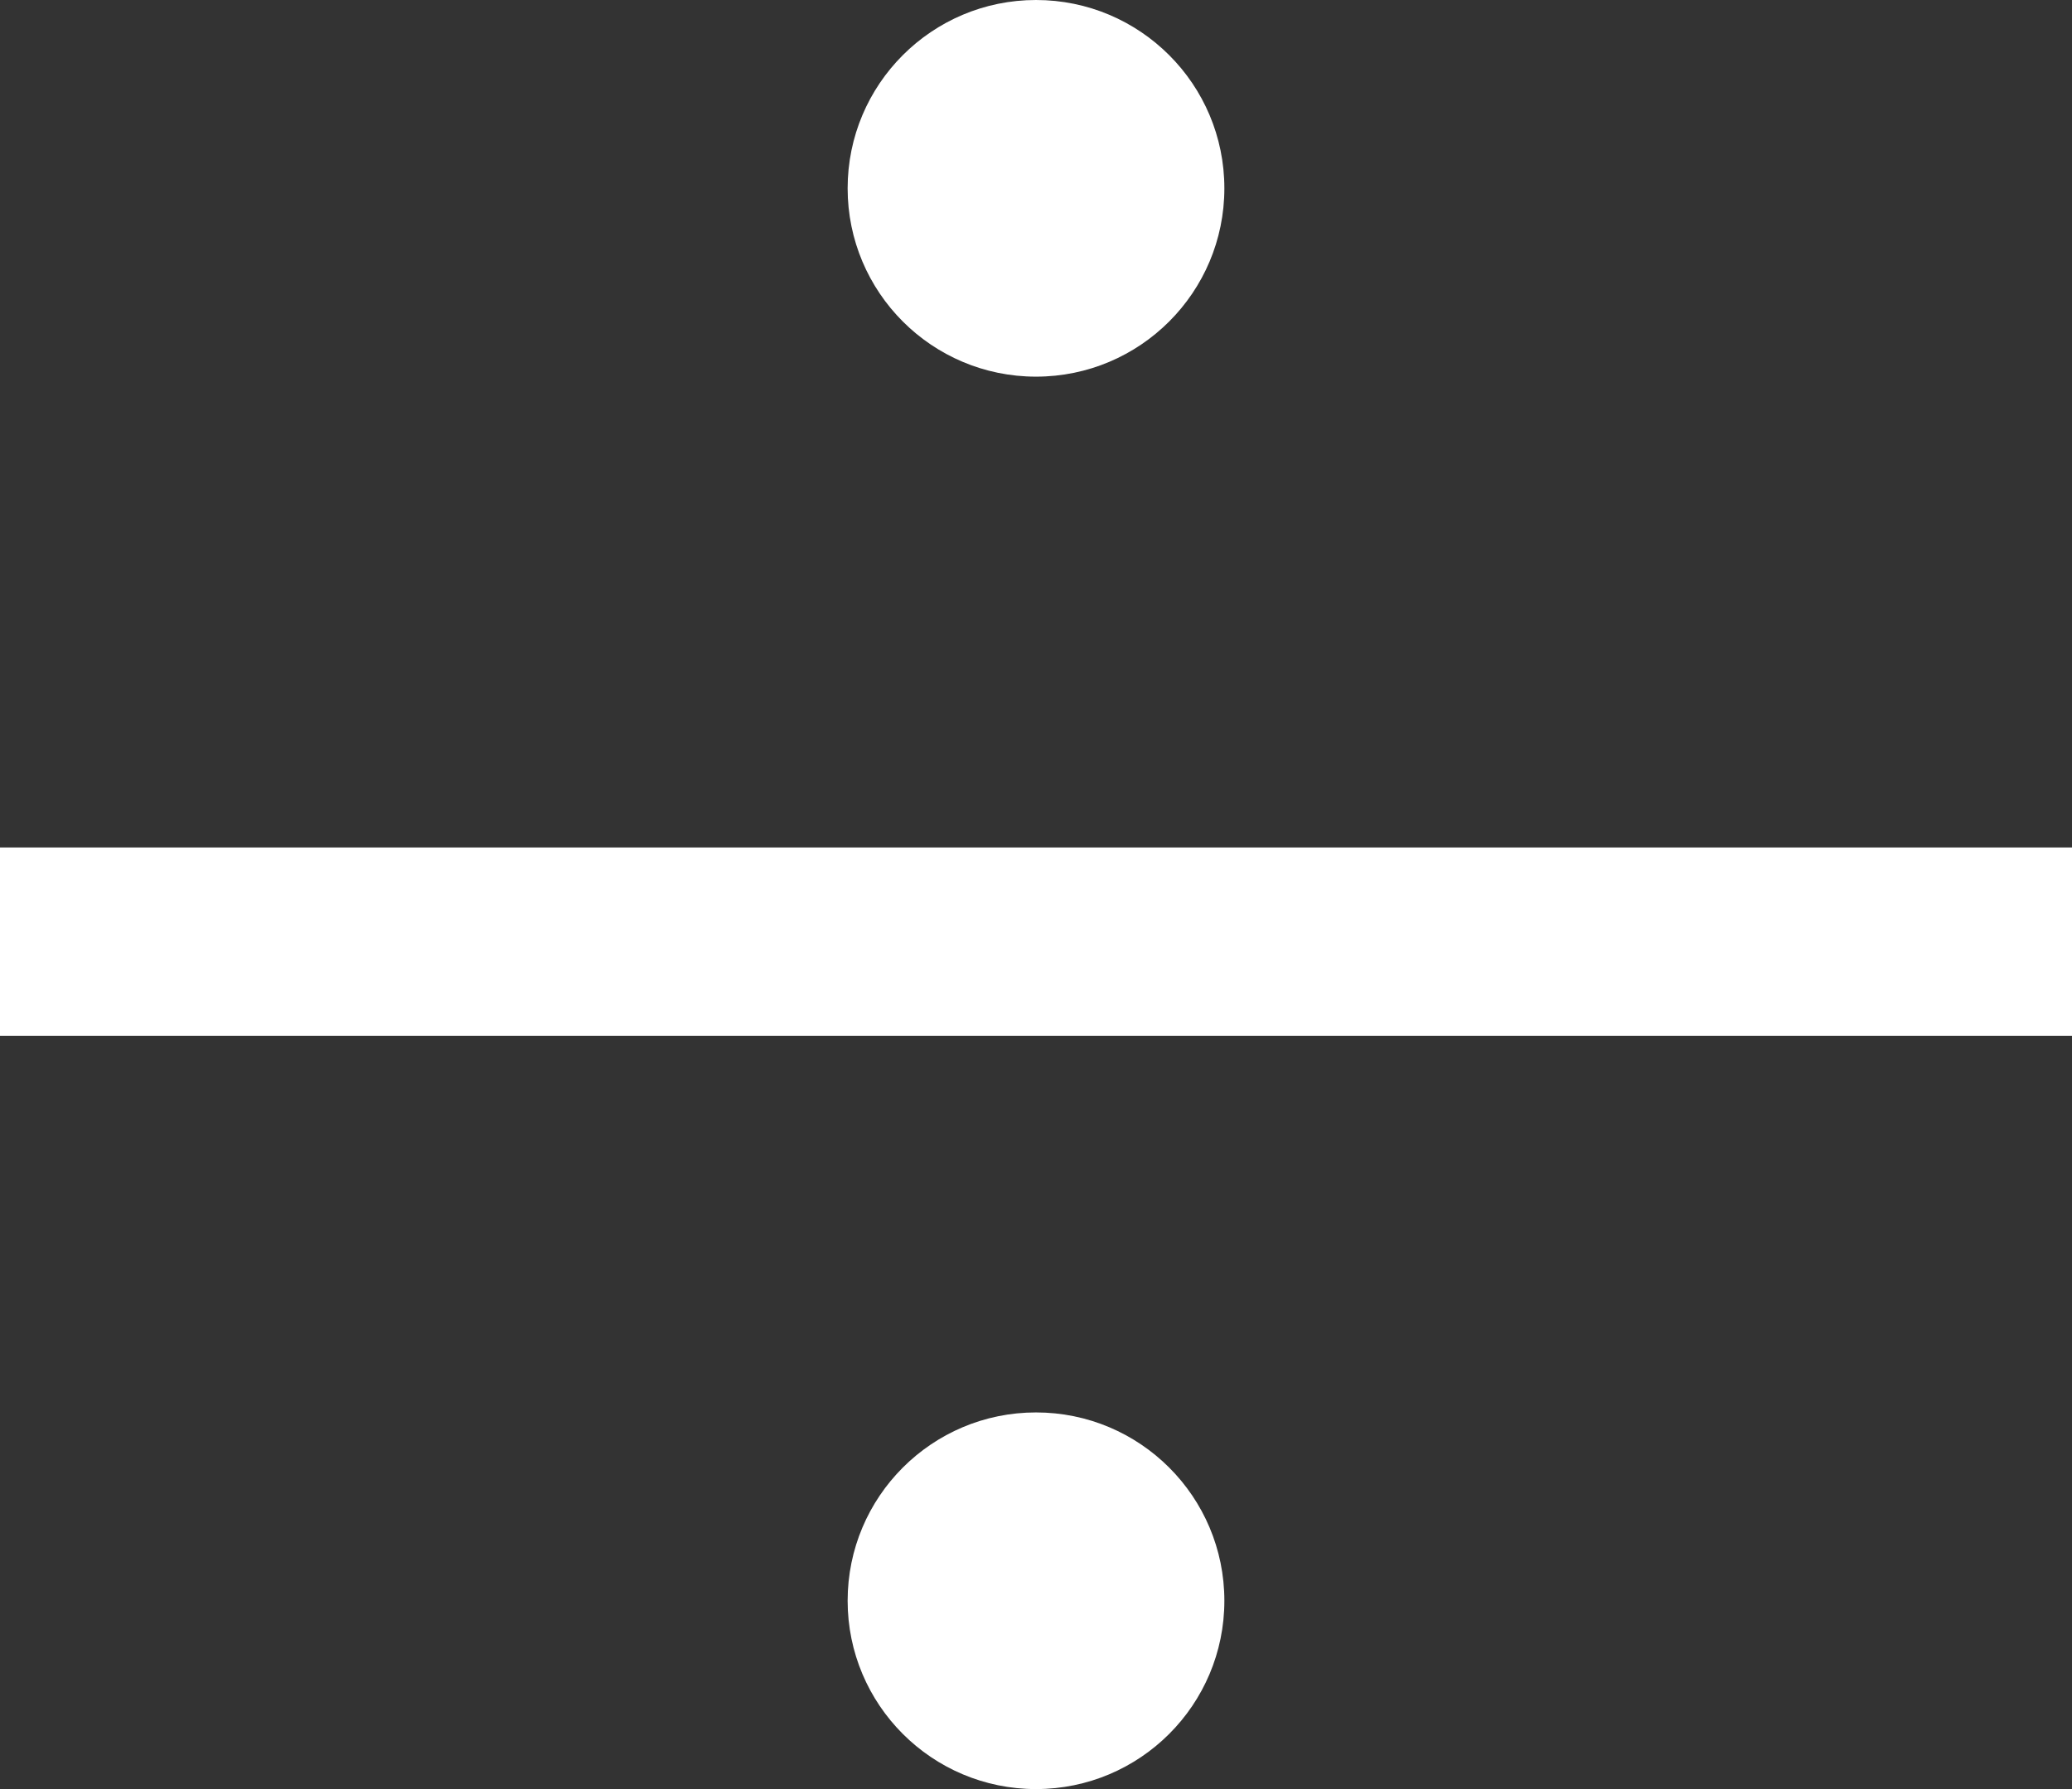 <svg width="22" height="19" viewBox="0 0 22 19" fill="none" xmlns="http://www.w3.org/2000/svg">
<rect x="0" y="0" width="22" height="19" fill="#333333" stroke="none"/>
<path d="M22 10L-4.76837e-07 10" stroke="#FFF" stroke-width="2"/>
<circle cx="11" cy="2" r="2" fill="#FFF"/>
<circle cx="11" cy="17" r="2" fill="#FFF"/>
</svg>
